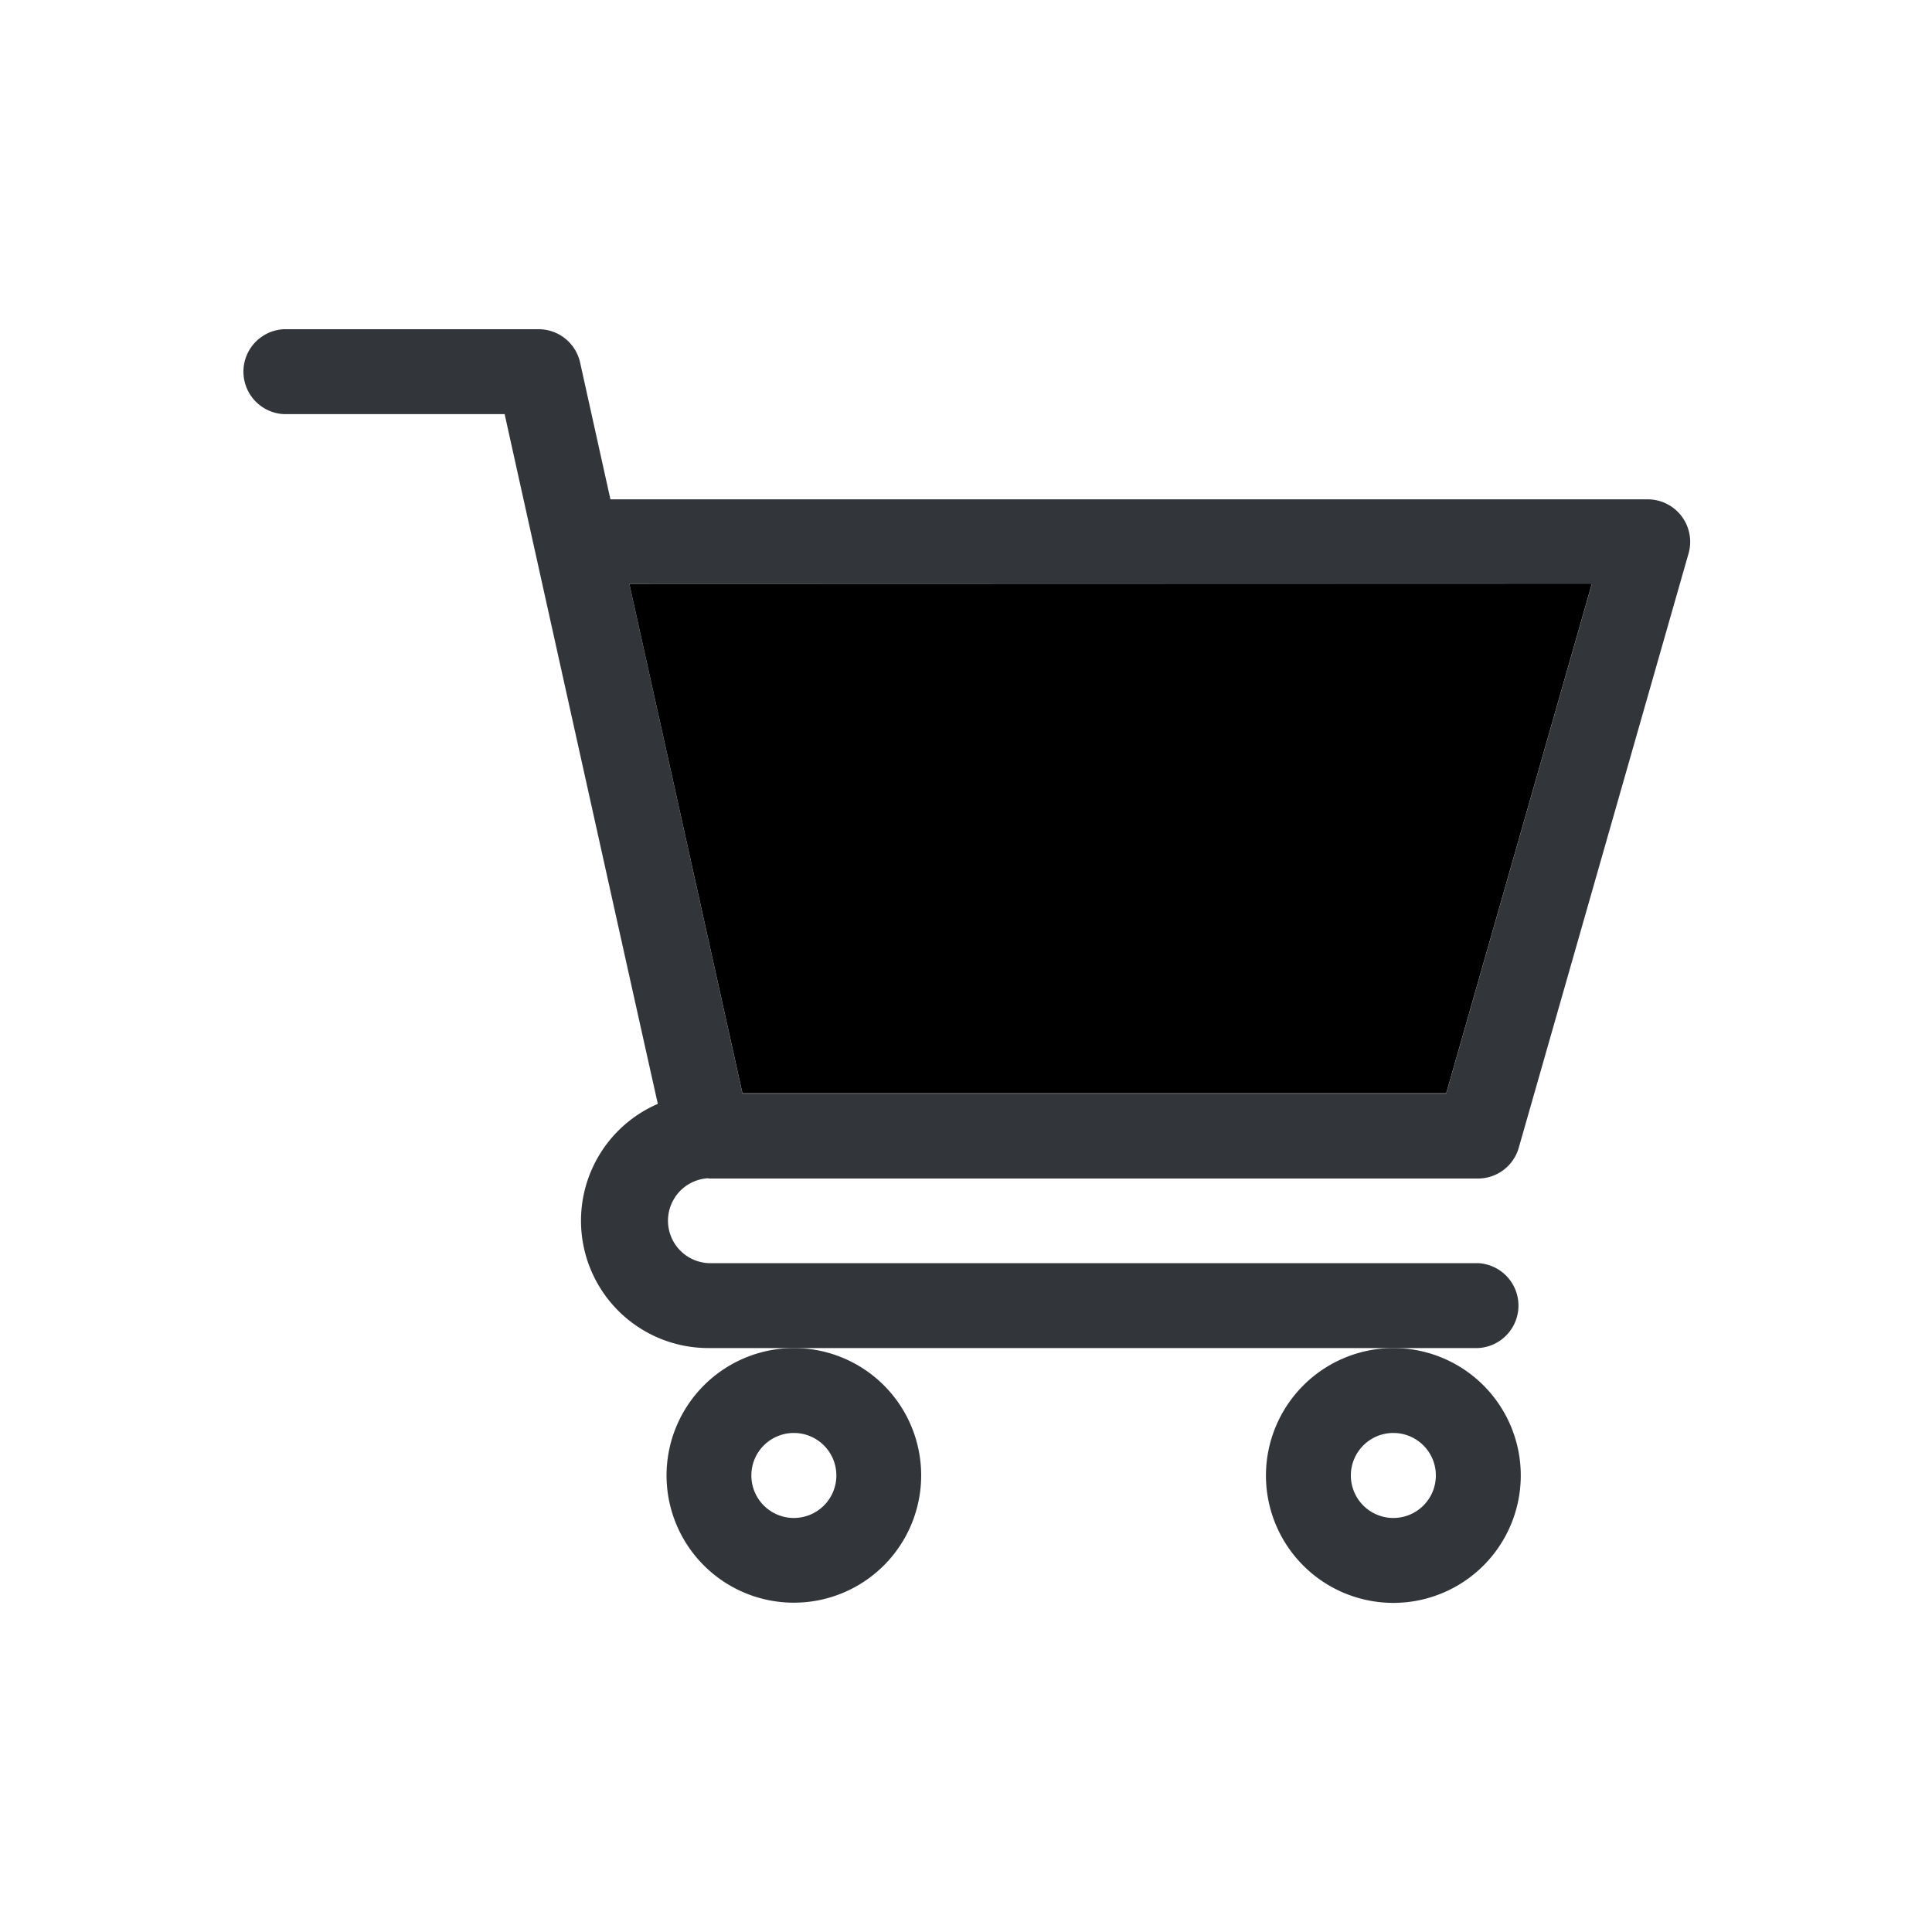 <svg viewBox="0 0 200 200" xmlns="http://www.w3.org/2000/svg"><g fill="#32363b"><path d="m73.33 122h79.67a4.39 4.39 0 0 0 4.22-3.18l17.58-61.53a4.4 4.4 0 0 0 -4.22-5.6h-107.39l-3.14-14.17a4.4 4.4 0 0 0 -4.29-3.44h-26.37a4.4 4.4 0 0 0 0 8.79h22.85c.55 2.51 15 67.65 15.86 71.4a13.18 13.18 0 0 0 5.24 25.28h79.66a4.4 4.4 0 0 0 0-8.79h-79.66a4.4 4.4 0 0 1 0-8.79zm91.45-61.52-15.07 52.73h-72.85l-11.71-52.76z"/><path d="m69 152.73a13.18 13.18 0 1 0 13.18-13.18 13.2 13.2 0 0 0 -13.18 13.18zm13.18-4.39a4.4 4.4 0 1 1 -4.4 4.39 4.4 4.4 0 0 1 4.35-4.39z"/><path d="m131.05 152.73a13.19 13.19 0 1 0 13.19-13.18 13.21 13.21 0 0 0 -13.19 13.18zm13.19-4.39a4.4 4.4 0 1 1 -4.4 4.39 4.4 4.4 0 0 1 4.4-4.39z"/></g><path d="m164.78 60.45-15.07 52.73h-72.85l-11.71-52.73z" fill="currentColor"/></svg>